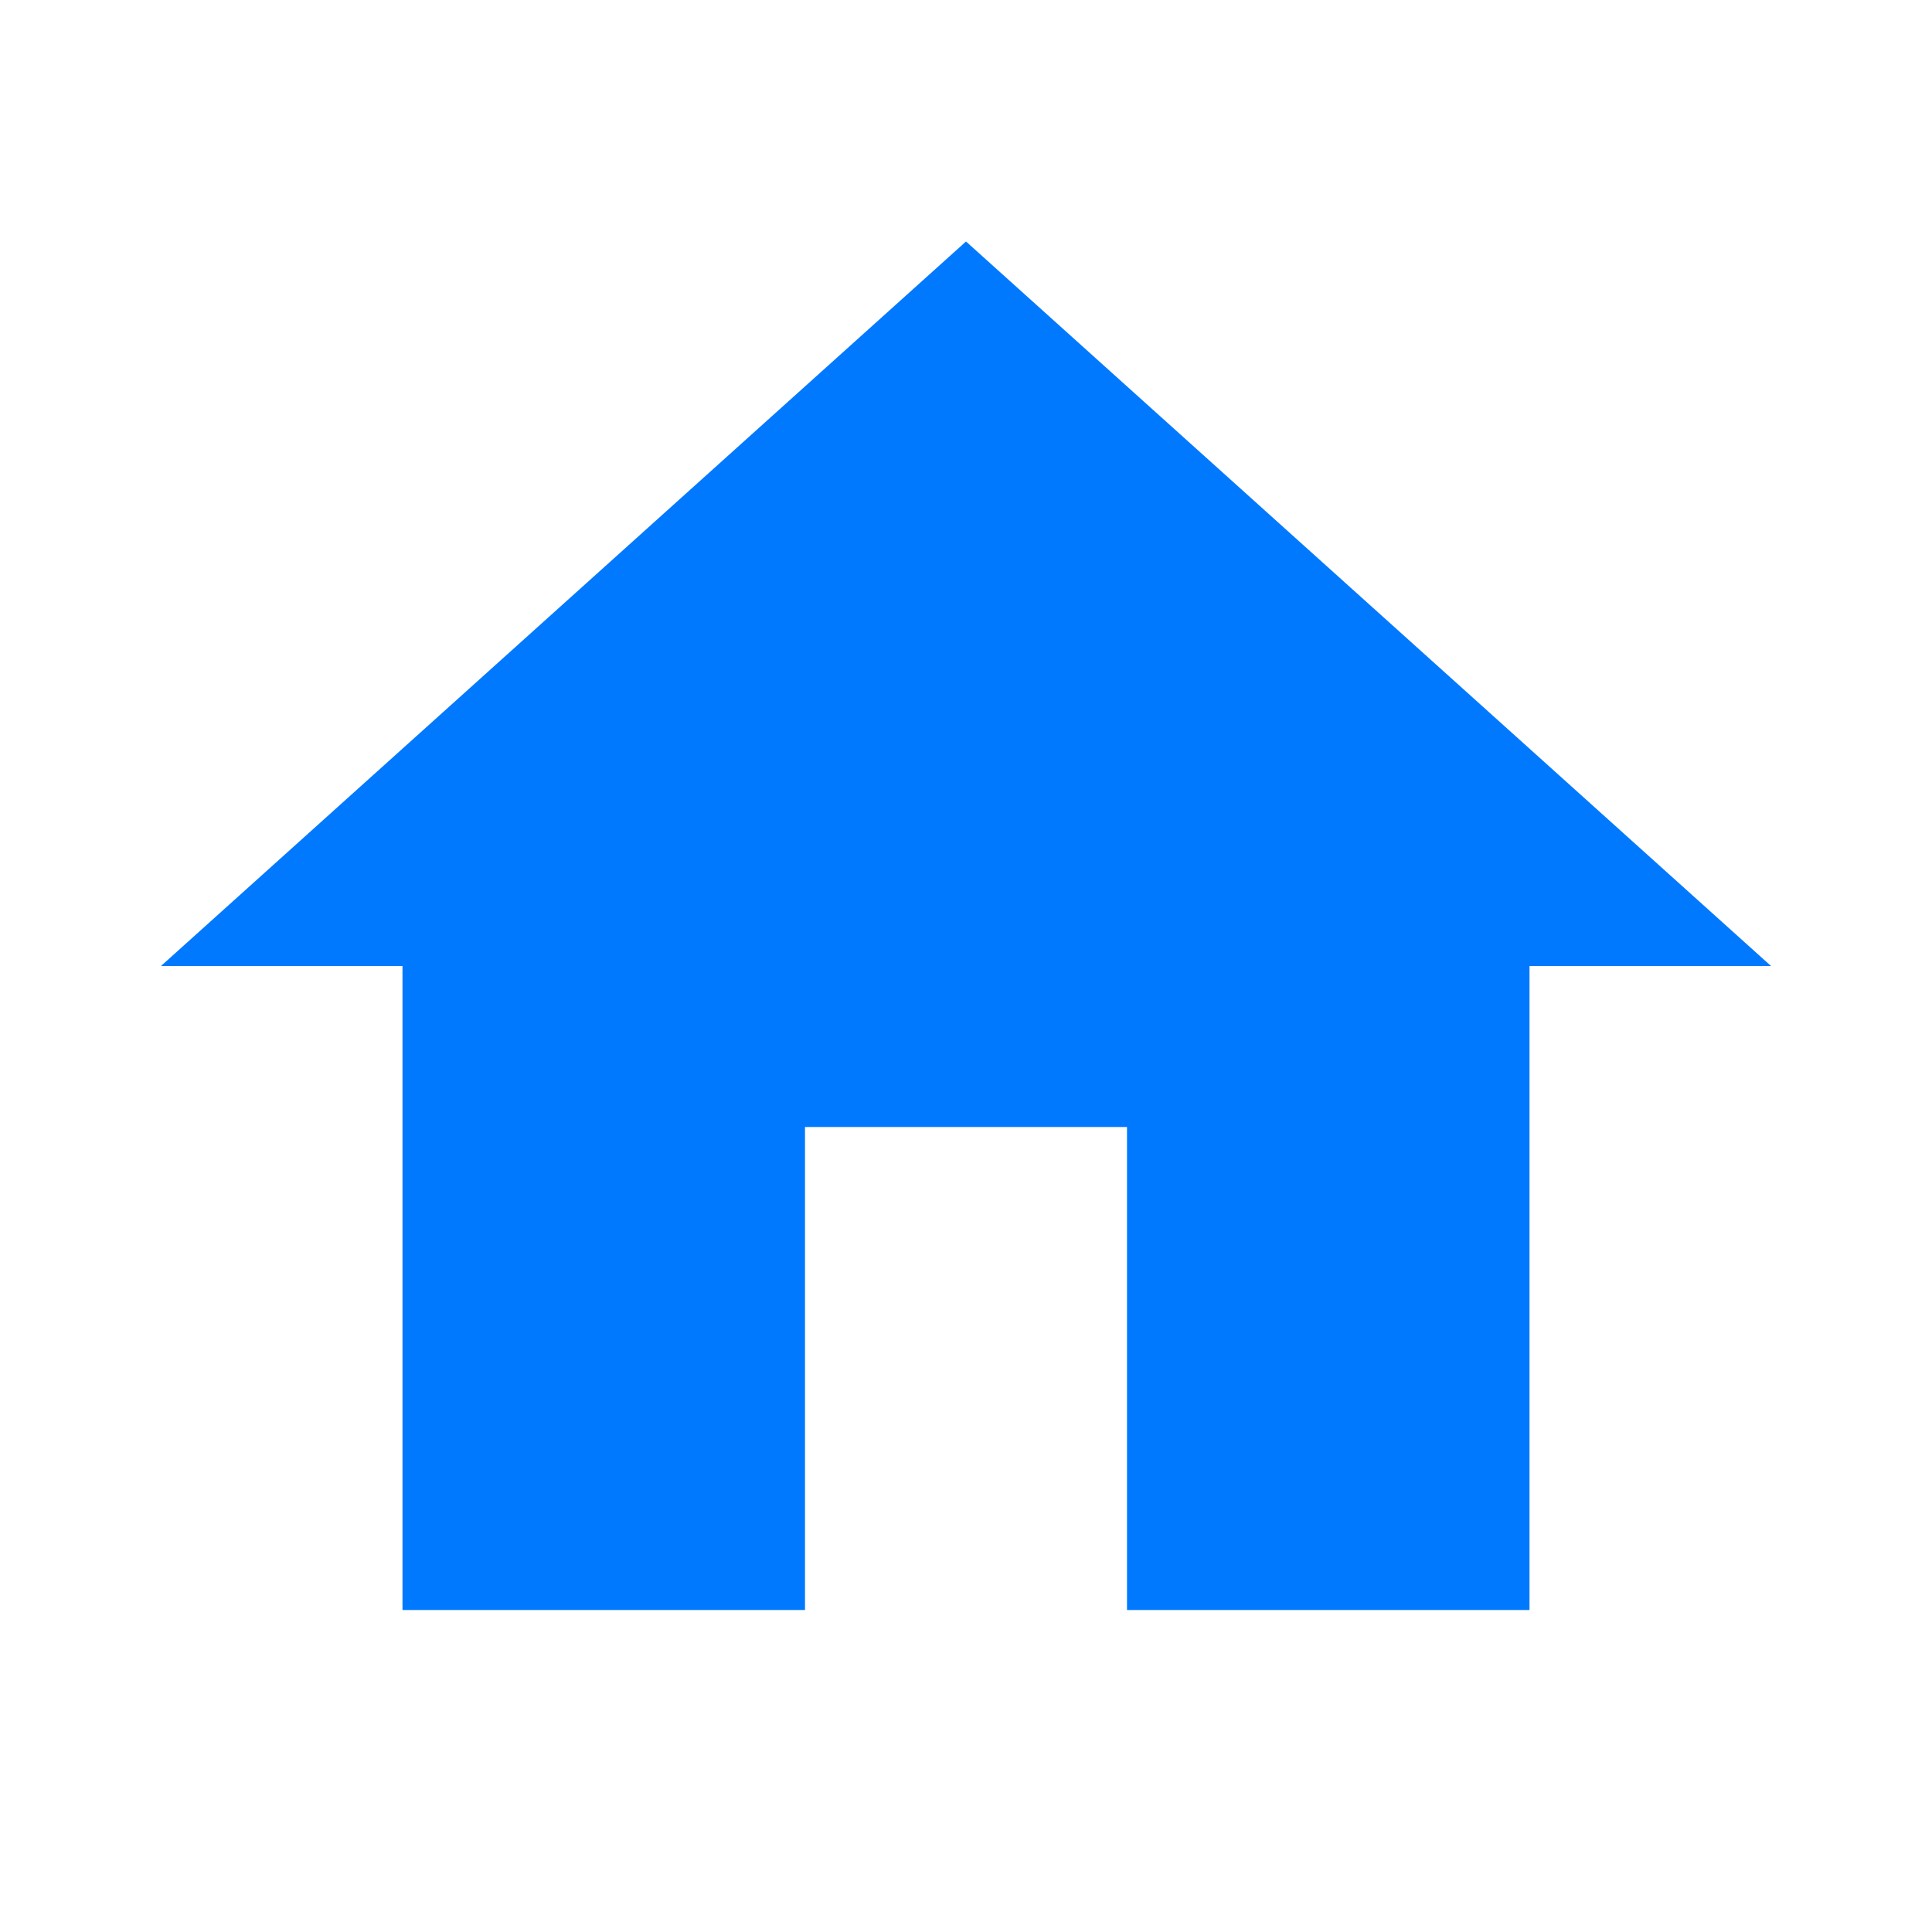 ﻿<svg xmlns="http://www.w3.org/2000/svg" width="256" height="256" viewBox="0 0 48 48" fill="rgba(0, 121, 255, 1)">
    <path d="M20 40V28h8v12h10V24h6L24 6 4 24h6v16z"></path>
    <path d="M0 0h48v48H0z" fill="none"></path>
</svg>